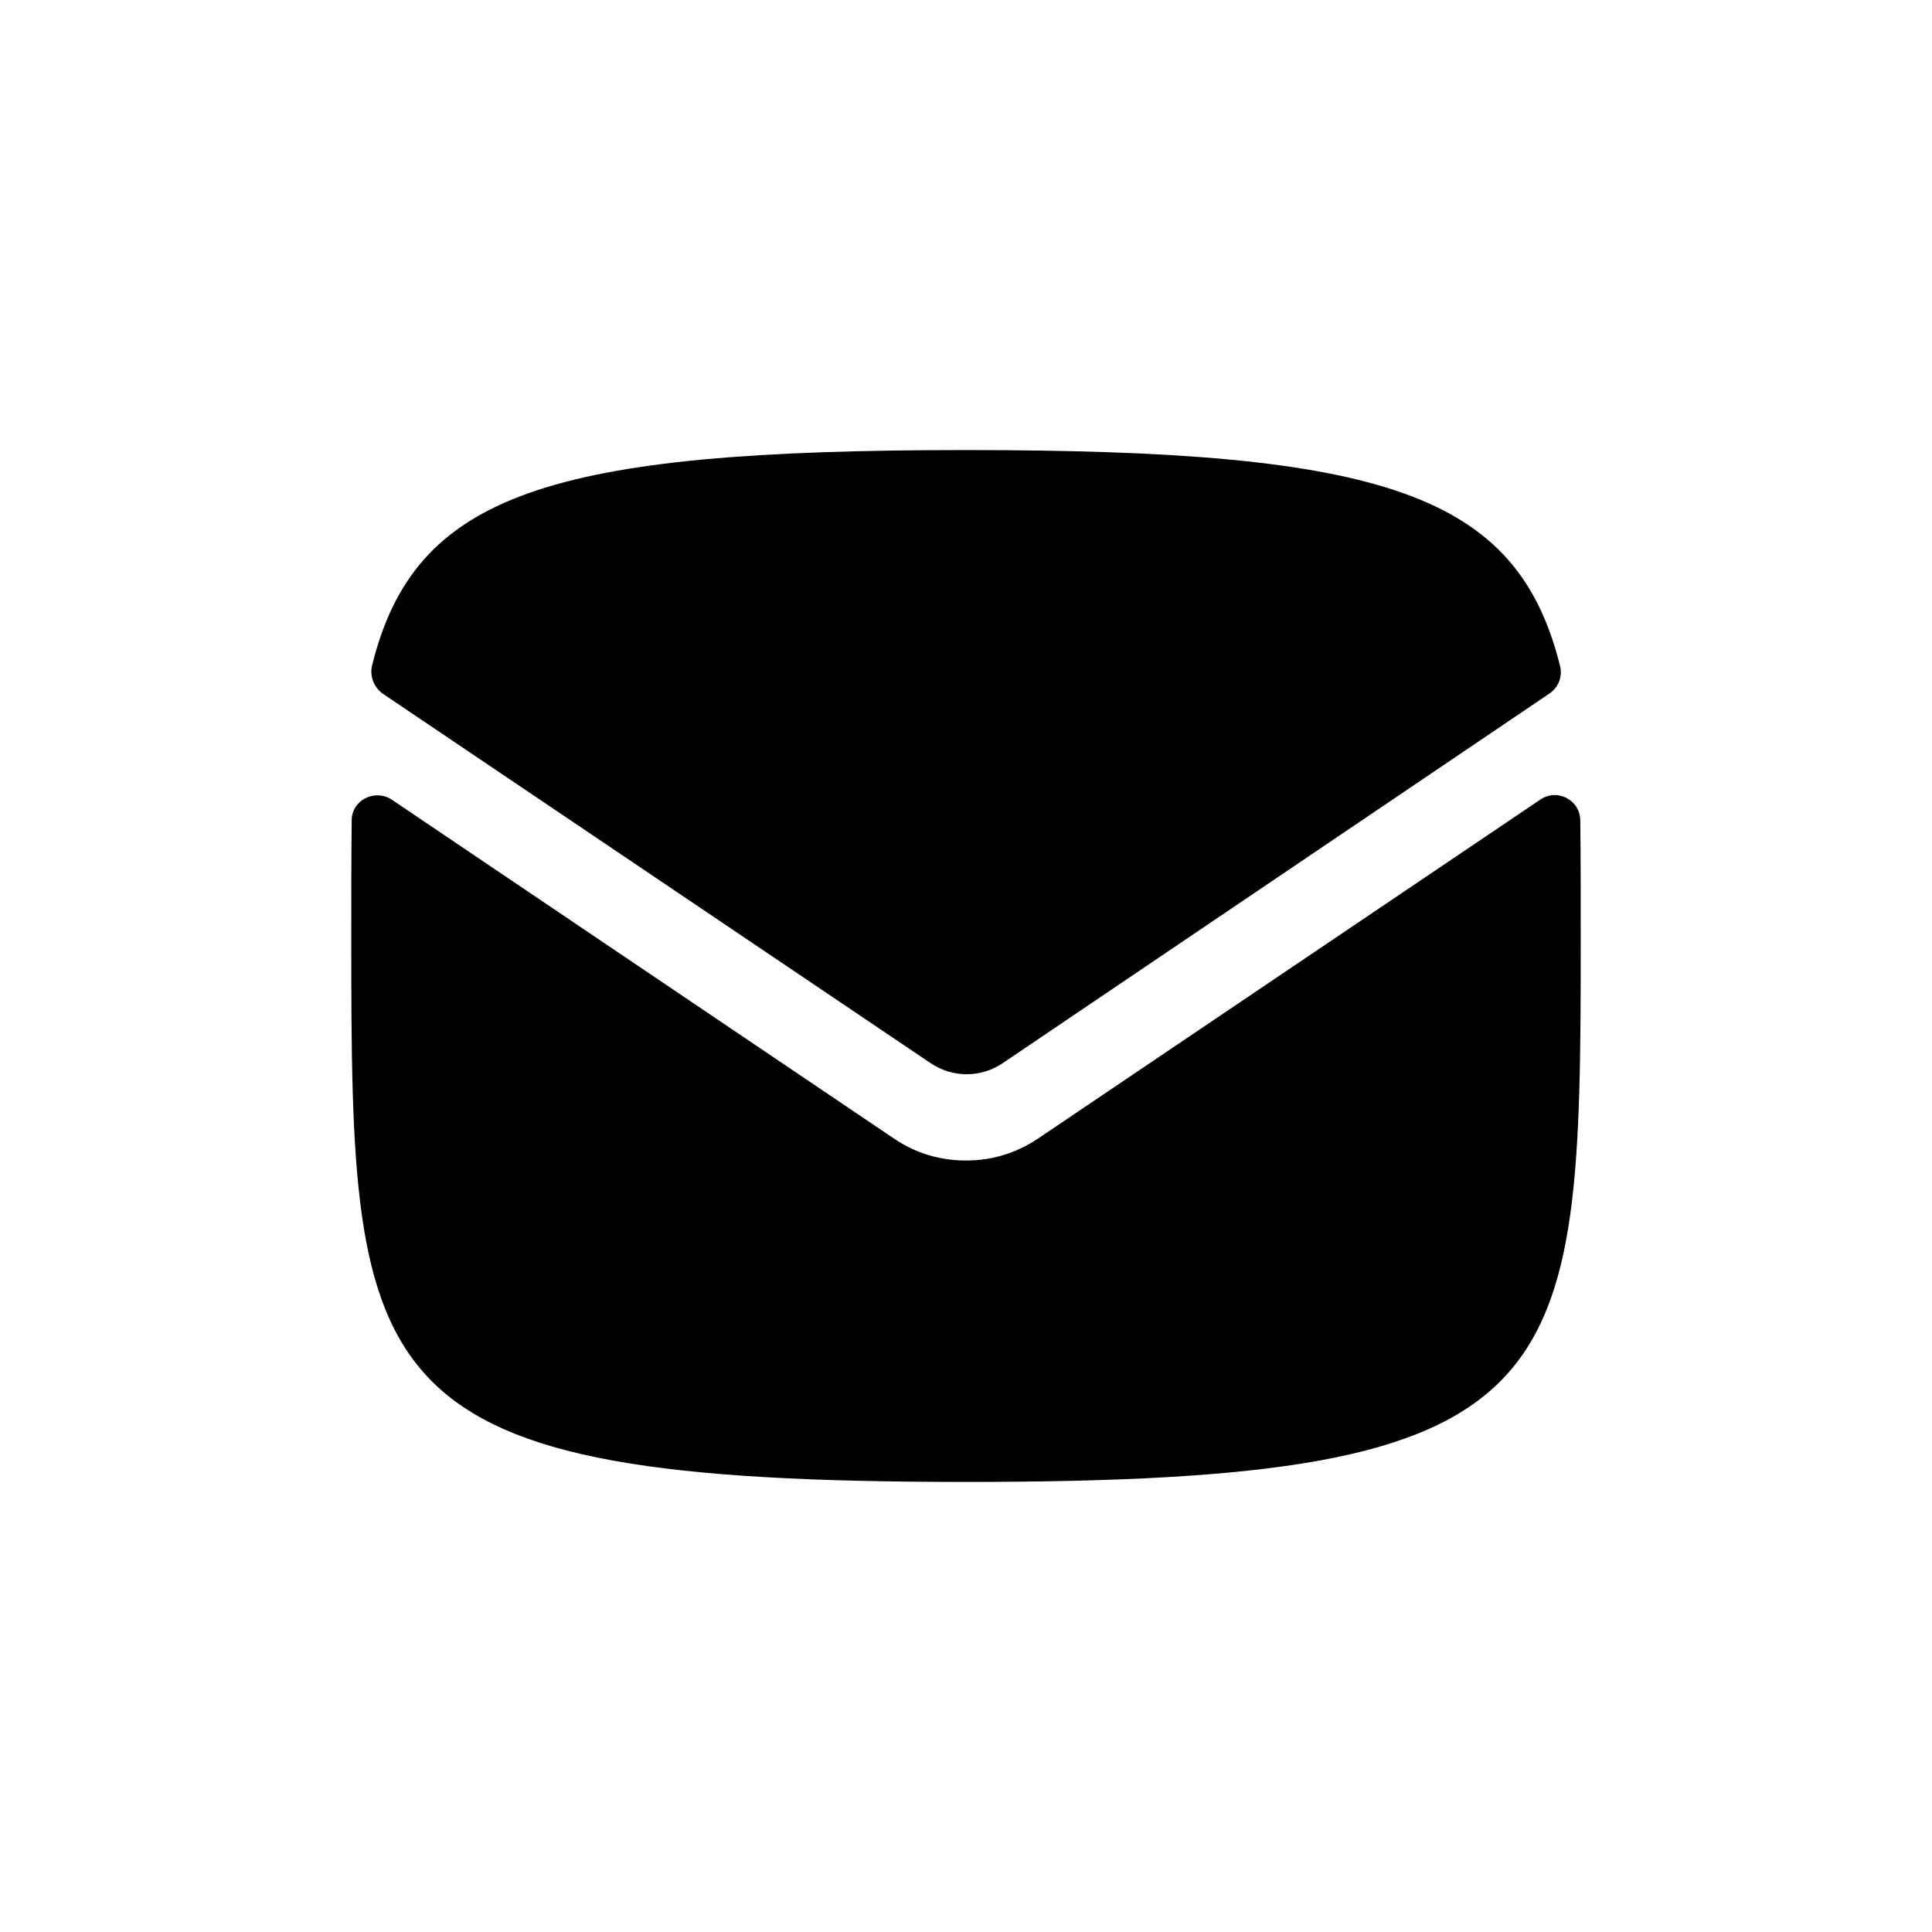 <?xml version="1.0" encoding="UTF-8"?>
<svg id="Layer_2" data-name="Layer 2" xmlns="http://www.w3.org/2000/svg" viewBox="0 0 44 44">
  <defs>
    <style>
      .cls-1 {
        fill: #000;
      }

      .cls-1, .cls-2 {
        stroke-width: 0px;
      }

      .cls-2 {
        fill: none;
      }
    </style>
  </defs>
  <g id="completed">
    <g>
      <rect class="cls-2" width="44" height="44"/>
      <g>
        <path class="cls-1" d="M35.28,15.8l-12.44,8.41c-.5.34-1.15.34-1.65,0l-12.47-8.41c-.2-.14-.3-.39-.25-.63.97-3.94,4.03-4.92,13.53-4.92s12.55.98,13.53,4.92c.06.24-.04.49-.25.63Z"/>
        <path class="cls-1" d="M36,21.36c0,10.32-.13,12.39-14,12.39s-14-2.08-14-12.39c0-.97,0-1.86.01-2.68,0-.46.53-.72.91-.47l11.44,7.72c.5.34,1.06.5,1.64.5s1.13-.16,1.64-.5l11.44-7.72c.38-.26.9,0,.91.47.01.82.01,1.71.01,2.68Z"/>
      </g>
    </g>
  </g>
</svg>